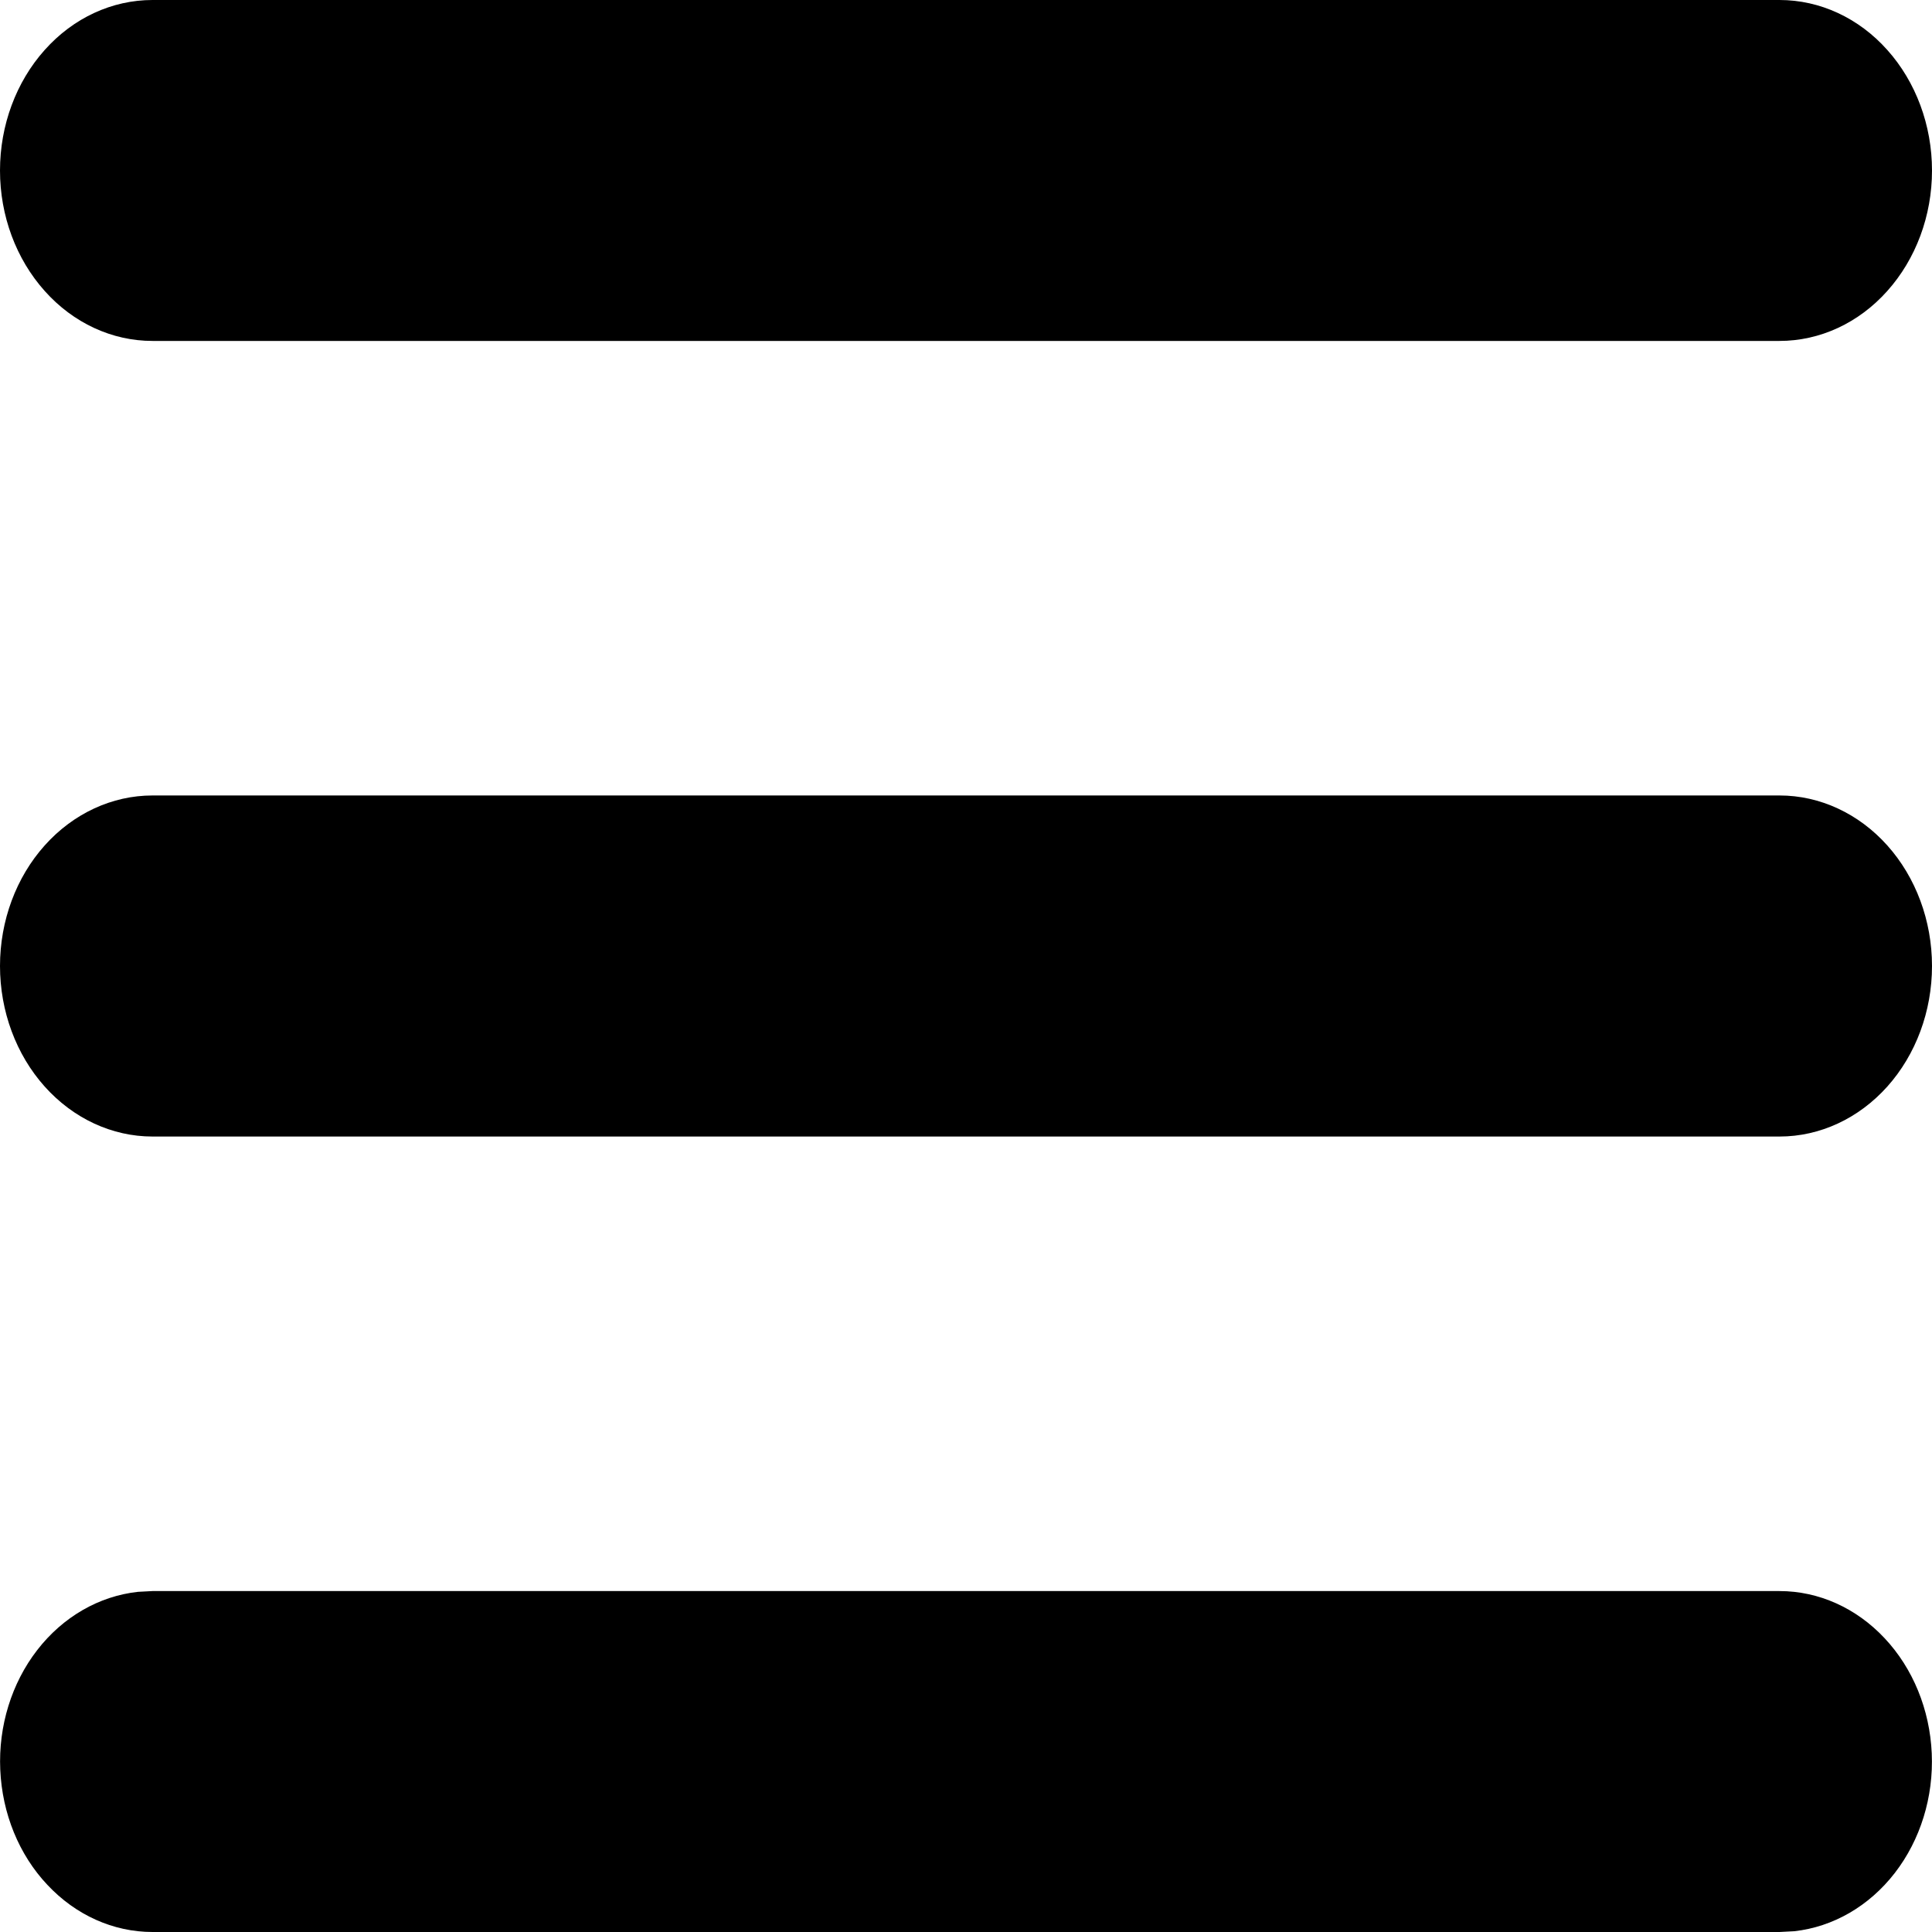 <svg width="15" height="15" viewBox="0 0 15 15" fill="none" xmlns="http://www.w3.org/2000/svg">
<path d="M13.816 12.353C14.12 12.353 14.412 12.484 14.632 12.719C14.852 12.953 14.983 13.273 14.998 13.613C15.013 13.952 14.91 14.285 14.711 14.542C14.512 14.799 14.232 14.961 13.93 14.994L13.816 15H1.184C0.88 15 0.588 14.869 0.368 14.634C0.147 14.4 0.017 14.08 0.002 13.74C-0.013 13.401 0.09 13.068 0.289 12.811C0.488 12.554 0.768 12.392 1.071 12.359L1.184 12.353H13.816ZM13.816 6.176C14.13 6.176 14.431 6.316 14.653 6.564C14.875 6.812 15 7.149 15 7.5C15 7.851 14.875 8.188 14.653 8.436C14.431 8.684 14.13 8.824 13.816 8.824H1.184C0.87 8.824 0.569 8.684 0.347 8.436C0.125 8.188 0 7.851 0 7.5C0 7.149 0.125 6.812 0.347 6.564C0.569 6.316 0.87 6.176 1.184 6.176H13.816ZM13.816 0C14.13 0 14.431 0.139 14.653 0.388C14.875 0.636 15 0.973 15 1.324C15 1.675 14.875 2.011 14.653 2.259C14.431 2.508 14.13 2.647 13.816 2.647H1.184C0.87 2.647 0.569 2.508 0.347 2.259C0.125 2.011 0 1.675 0 1.324C0 0.973 0.125 0.636 0.347 0.388C0.569 0.139 0.87 0 1.184 0H13.816Z" fill="black"/>
</svg>
